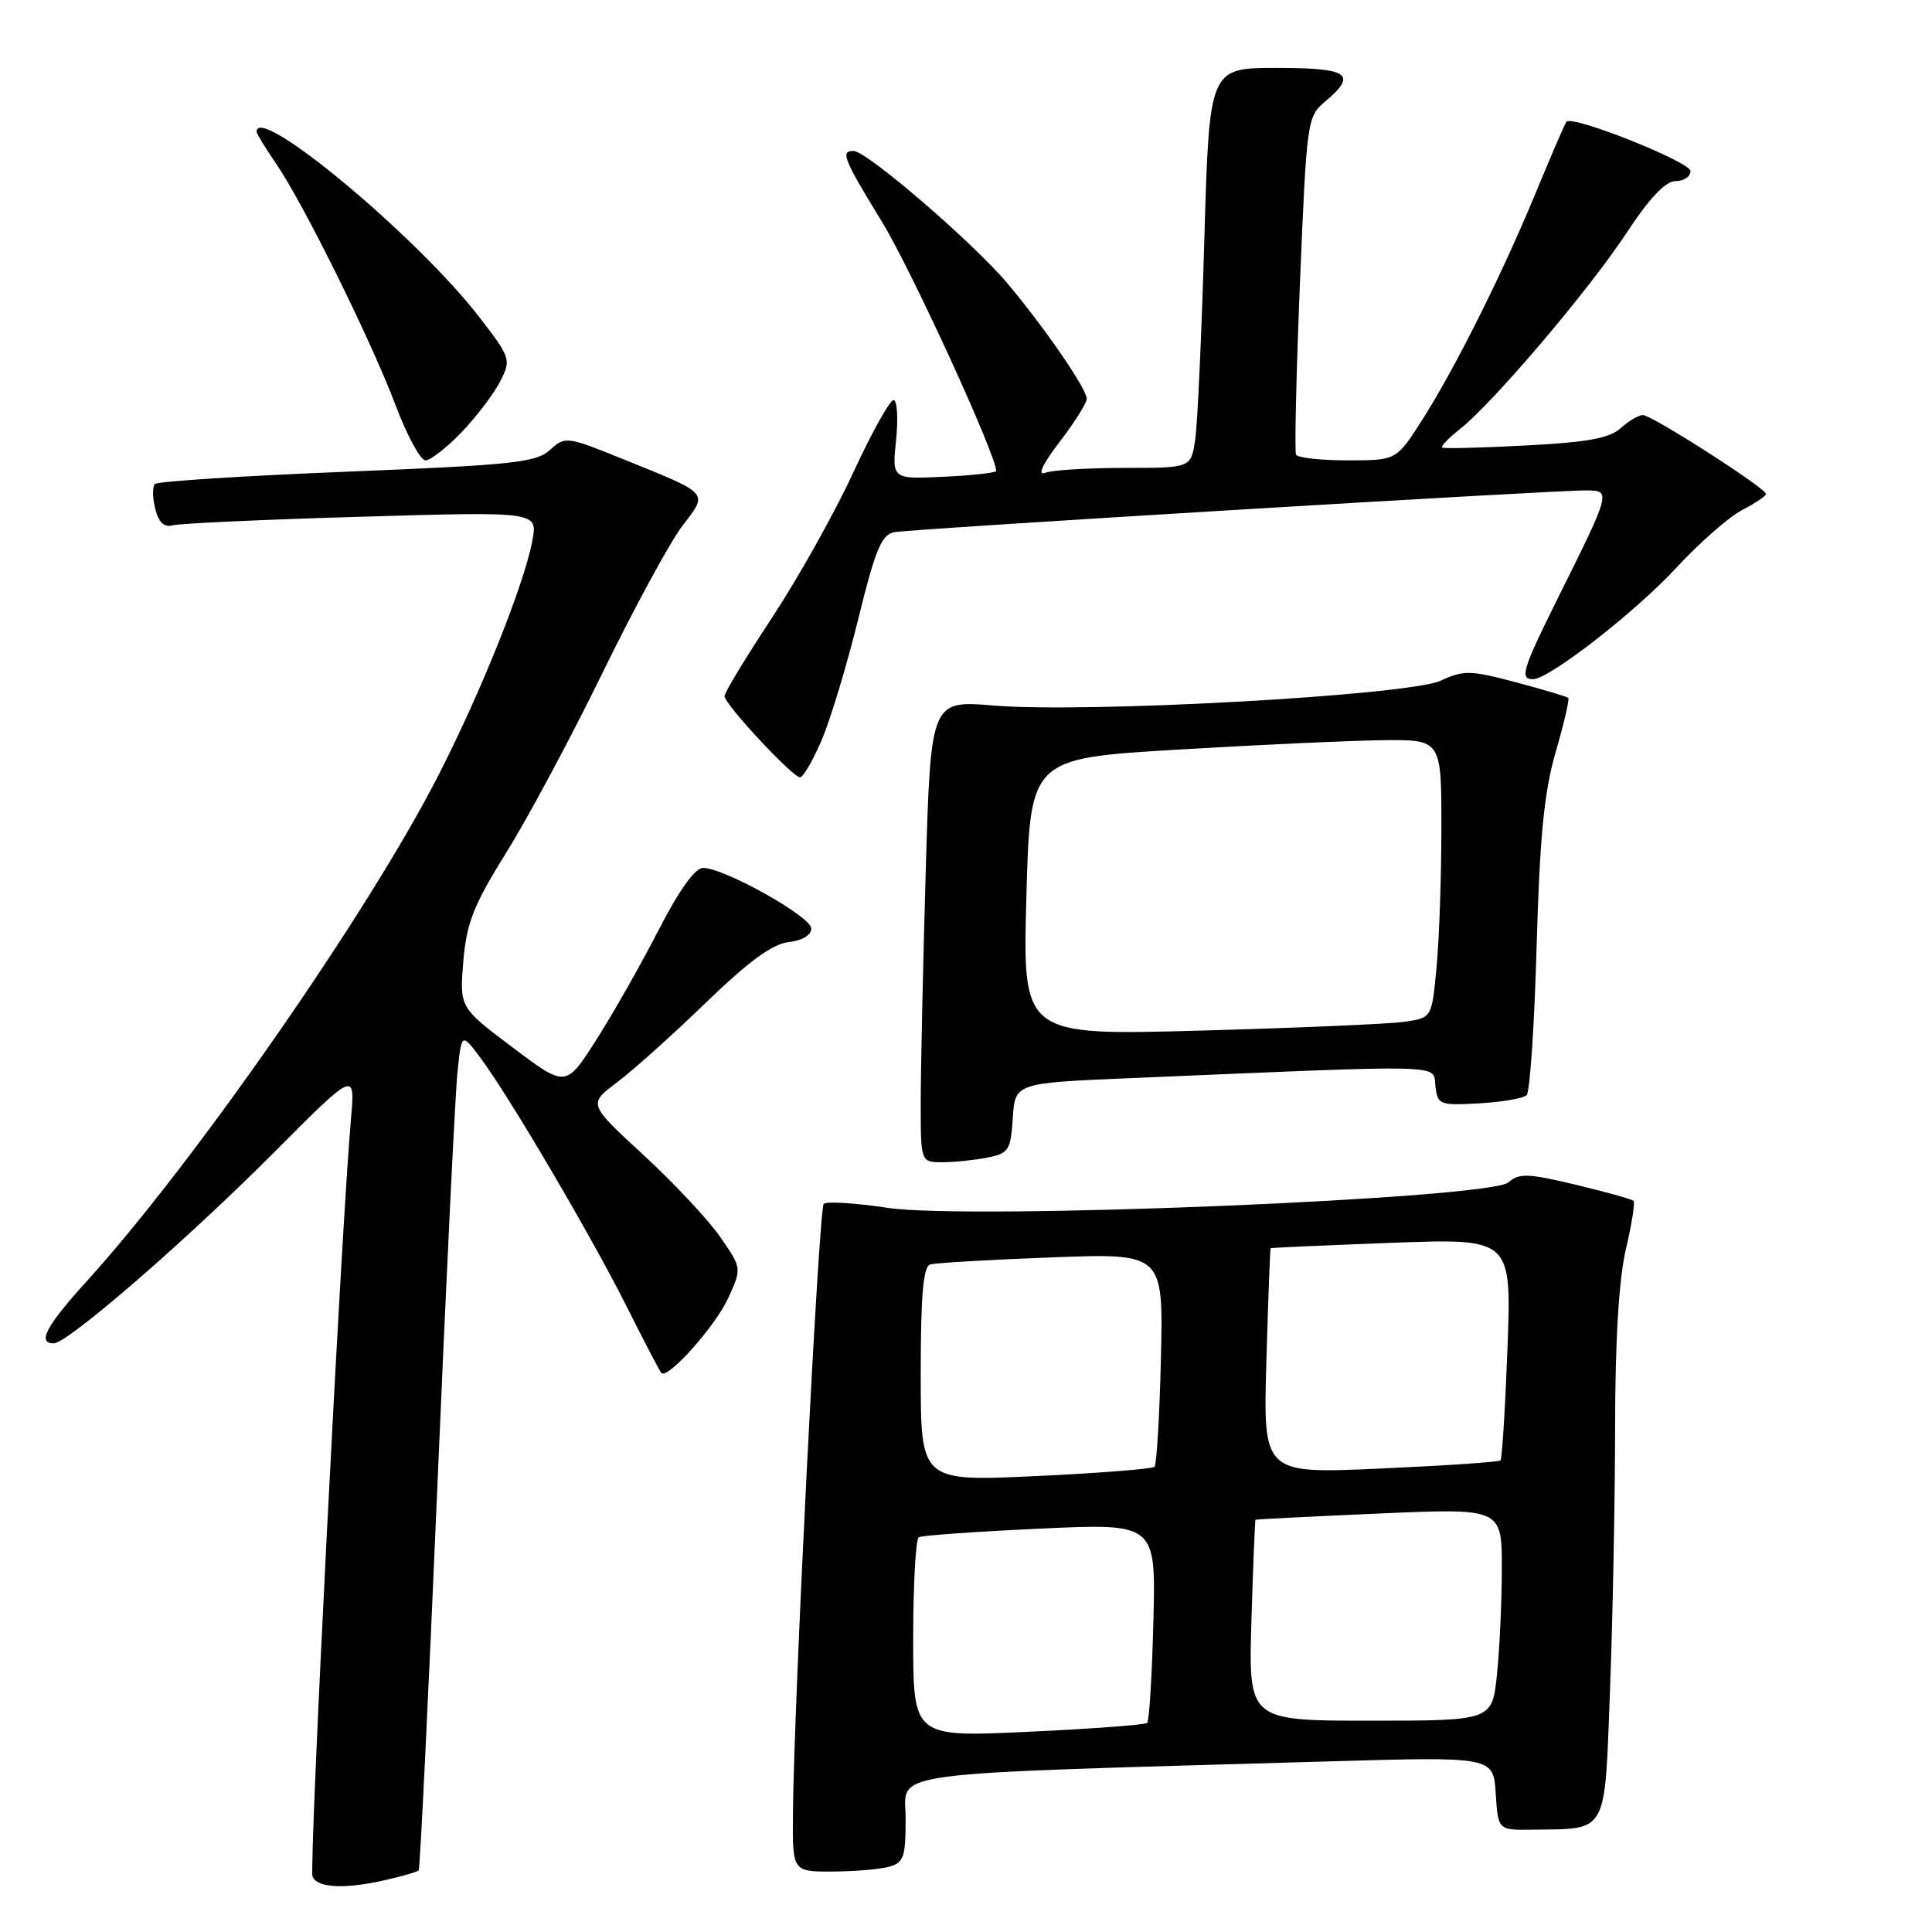 <?xml version="1.0" encoding="UTF-8" standalone="no"?>
<!DOCTYPE svg PUBLIC "-//W3C//DTD SVG 1.1//EN" "http://www.w3.org/Graphics/SVG/1.1/DTD/svg11.dtd" >
<svg xmlns="http://www.w3.org/2000/svg" xmlns:xlink="http://www.w3.org/1999/xlink" version="1.1" viewBox="0 0 256 256">
 <g >
 <path fill="currentColor"
d=" M 51.33 249.06 C 53.44 248.57 55.30 248.02 55.48 247.84 C 55.65 247.65 56.76 225.00 57.93 197.50 C 59.10 170.00 60.31 145.10 60.61 142.17 C 61.16 136.83 61.16 136.83 63.66 140.17 C 67.45 145.23 78.42 163.89 83.08 173.21 C 85.37 177.77 87.41 181.69 87.63 181.93 C 88.46 182.83 94.85 175.66 96.53 171.93 C 98.29 168.03 98.29 168.03 95.43 163.90 C 93.86 161.63 89.28 156.74 85.25 153.03 C 77.94 146.29 77.94 146.29 81.72 143.45 C 83.80 141.90 89.10 137.14 93.50 132.89 C 99.21 127.37 102.36 125.07 104.50 124.83 C 106.32 124.63 107.50 123.92 107.50 123.03 C 107.50 121.46 95.95 115.00 93.16 115.00 C 92.09 115.01 89.99 117.94 87.26 123.25 C 84.93 127.79 81.21 134.34 79.00 137.80 C 74.98 144.11 74.98 144.11 67.94 138.80 C 60.89 133.50 60.89 133.50 61.39 127.41 C 61.82 122.28 62.71 120.02 67.12 112.91 C 70.00 108.29 75.76 97.52 79.92 88.99 C 84.09 80.46 88.82 71.76 90.43 69.66 C 93.85 65.20 94.13 65.52 82.72 60.90 C 75.08 57.81 74.90 57.78 72.87 59.62 C 71.04 61.29 68.01 61.61 45.98 62.50 C 32.33 63.05 20.88 63.78 20.53 64.13 C 20.19 64.48 20.20 65.96 20.57 67.41 C 21.02 69.23 21.74 69.92 22.87 69.61 C 23.76 69.36 35.02 68.84 47.88 68.47 C 71.26 67.78 71.26 67.78 70.54 71.64 C 69.46 77.44 63.68 91.85 57.98 102.95 C 48.66 121.10 25.72 154.07 11.59 169.66 C 6.11 175.69 4.88 178.00 7.13 178.00 C 8.96 178.00 24.69 164.37 36.28 152.73 C 47.07 141.90 47.07 141.90 46.51 148.20 C 45.23 162.64 40.93 247.38 41.41 248.63 C 42.01 250.19 45.76 250.36 51.33 249.06 Z  M 117.75 247.37 C 119.75 246.83 120.00 246.13 120.00 241.00 C 120.00 234.56 115.60 235.15 176.19 233.39 C 197.88 232.76 197.88 232.76 198.19 237.63 C 198.50 242.50 198.50 242.50 203.00 242.44 C 213.16 242.30 212.60 243.32 213.34 223.77 C 213.70 214.27 214.00 198.62 214.01 189.00 C 214.02 177.51 214.52 169.44 215.44 165.51 C 216.22 162.21 216.67 159.34 216.45 159.12 C 216.24 158.90 212.78 157.94 208.78 156.98 C 202.46 155.47 201.28 155.43 199.87 156.67 C 197.37 158.85 128.52 161.68 117.65 160.05 C 113.33 159.40 109.51 159.16 109.15 159.52 C 108.50 160.17 105.19 225.62 105.07 240.25 C 105.00 248.00 105.00 248.00 110.25 247.99 C 113.14 247.98 116.51 247.70 117.75 247.37 Z  M 130.82 153.39 C 133.67 152.82 133.92 152.42 134.20 148.14 C 134.50 143.50 134.50 143.50 150.00 142.85 C 192.48 141.05 189.86 140.98 190.20 143.90 C 190.49 146.39 190.73 146.49 196.00 146.20 C 199.03 146.03 201.85 145.54 202.29 145.11 C 202.72 144.68 203.32 135.82 203.61 125.41 C 204.03 110.74 204.60 104.96 206.14 99.64 C 207.23 95.87 207.98 92.65 207.81 92.48 C 207.64 92.31 204.52 91.38 200.88 90.41 C 194.83 88.80 193.96 88.78 190.88 90.20 C 186.62 92.15 144.04 94.52 131.72 93.49 C 123.33 92.79 123.33 92.79 122.66 115.56 C 122.30 128.08 122.00 141.85 122.00 146.16 C 122.00 154.00 122.00 154.00 124.88 154.00 C 126.46 154.00 129.13 153.72 130.82 153.39 Z  M 108.86 98.10 C 110.02 95.41 112.20 88.19 113.71 82.07 C 115.97 72.85 116.80 70.86 118.47 70.52 C 120.66 70.09 205.71 64.95 210.23 64.98 C 213.48 65.00 213.44 65.16 206.55 79.00 C 201.74 88.68 201.32 90.00 203.12 90.00 C 205.26 90.00 216.67 81.13 222.17 75.18 C 225.22 71.89 229.12 68.47 230.85 67.58 C 232.58 66.68 234.00 65.73 234.00 65.45 C 234.00 64.69 218.88 55.00 217.70 55.00 C 217.13 55.00 215.79 55.78 214.74 56.74 C 213.27 58.07 210.32 58.61 202.16 59.03 C 196.30 59.34 191.32 59.46 191.10 59.31 C 190.88 59.15 191.93 58.06 193.43 56.87 C 197.79 53.45 210.49 38.50 215.48 30.93 C 218.57 26.23 220.68 24.00 222.02 24.00 C 223.11 24.00 224.00 23.40 224.00 22.67 C 224.00 21.46 208.39 15.24 207.57 16.12 C 207.38 16.33 205.59 20.47 203.59 25.32 C 199.07 36.28 192.79 48.85 188.38 55.75 C 185.02 61.00 185.02 61.00 178.57 61.00 C 175.02 61.00 171.95 60.66 171.73 60.25 C 171.52 59.84 171.76 49.60 172.25 37.50 C 173.14 15.97 173.21 15.46 175.58 13.46 C 179.92 9.81 178.75 9.00 169.12 9.00 C 160.24 9.00 160.24 9.00 159.58 31.75 C 159.22 44.26 158.68 56.19 158.37 58.25 C 157.82 62.00 157.82 62.00 148.99 62.00 C 144.14 62.00 139.40 62.29 138.48 62.65 C 137.42 63.05 138.14 61.52 140.39 58.57 C 142.38 55.97 144.00 53.40 144.00 52.85 C 144.00 51.54 138.63 43.70 133.56 37.63 C 129.09 32.27 114.85 20.00 113.10 20.00 C 111.33 20.00 111.73 21.00 116.91 29.47 C 120.76 35.77 132.00 60.30 132.00 62.40 C 132.00 62.64 128.89 62.99 125.10 63.17 C 118.19 63.50 118.19 63.50 118.74 58.25 C 119.03 55.36 118.88 53.01 118.39 53.02 C 117.90 53.02 115.48 57.38 113.02 62.70 C 110.56 68.02 105.72 76.66 102.27 81.89 C 98.82 87.12 96.00 91.78 96.00 92.24 C 96.00 93.31 105.02 103.00 106.01 103.00 C 106.42 103.00 107.70 100.80 108.86 98.10 Z  M 61.18 57.25 C 63.16 55.19 65.45 52.16 66.28 50.53 C 67.75 47.64 67.68 47.43 63.52 42.03 C 55.25 31.31 34.00 13.62 34.00 17.46 C 34.00 17.71 35.17 19.62 36.60 21.71 C 40.23 27.01 49.16 45.08 52.44 53.75 C 53.94 57.74 55.72 61.00 56.38 61.00 C 57.05 61.00 59.21 59.31 61.18 57.25 Z  M 121.00 217.15 C 121.00 209.98 121.34 203.92 121.75 203.69 C 122.16 203.45 129.40 202.94 137.83 202.55 C 153.16 201.84 153.16 201.84 152.83 214.84 C 152.65 221.99 152.28 228.05 152.00 228.30 C 151.72 228.55 144.64 229.08 136.25 229.47 C 121.00 230.19 121.00 230.19 121.00 217.15 Z  M 165.82 214.75 C 166.04 207.46 166.29 201.45 166.36 201.38 C 166.44 201.31 173.81 200.94 182.75 200.55 C 199.00 199.84 199.00 199.84 199.00 207.78 C 199.00 212.14 198.71 218.47 198.36 221.85 C 197.72 228.00 197.72 228.00 181.57 228.00 C 165.43 228.00 165.43 228.00 165.82 214.75 Z  M 122.00 182.12 C 122.00 171.65 122.33 167.84 123.25 167.55 C 123.94 167.34 131.17 166.92 139.33 166.61 C 154.15 166.05 154.15 166.05 153.83 179.95 C 153.65 187.59 153.26 194.07 152.98 194.36 C 152.69 194.64 145.60 195.20 137.23 195.59 C 122.00 196.30 122.00 196.30 122.00 182.12 Z  M 167.80 180.39 C 168.04 172.20 168.29 165.45 168.37 165.39 C 168.44 165.33 175.65 165.01 184.40 164.68 C 200.29 164.09 200.29 164.09 199.75 178.61 C 199.45 186.60 199.03 193.30 198.82 193.51 C 198.61 193.73 191.44 194.21 182.90 194.59 C 167.37 195.29 167.37 195.29 167.80 180.39 Z  M 136.00 118.86 C 136.50 100.50 136.50 100.50 156.00 99.33 C 166.72 98.69 178.99 98.13 183.25 98.08 C 191.00 98.00 191.00 98.00 190.99 109.75 C 190.99 116.21 190.70 124.51 190.35 128.19 C 189.72 134.87 189.72 134.87 186.11 135.39 C 184.13 135.68 171.93 136.21 159.00 136.56 C 135.50 137.21 135.50 137.21 136.00 118.86 Z "/>
</g>
</svg>